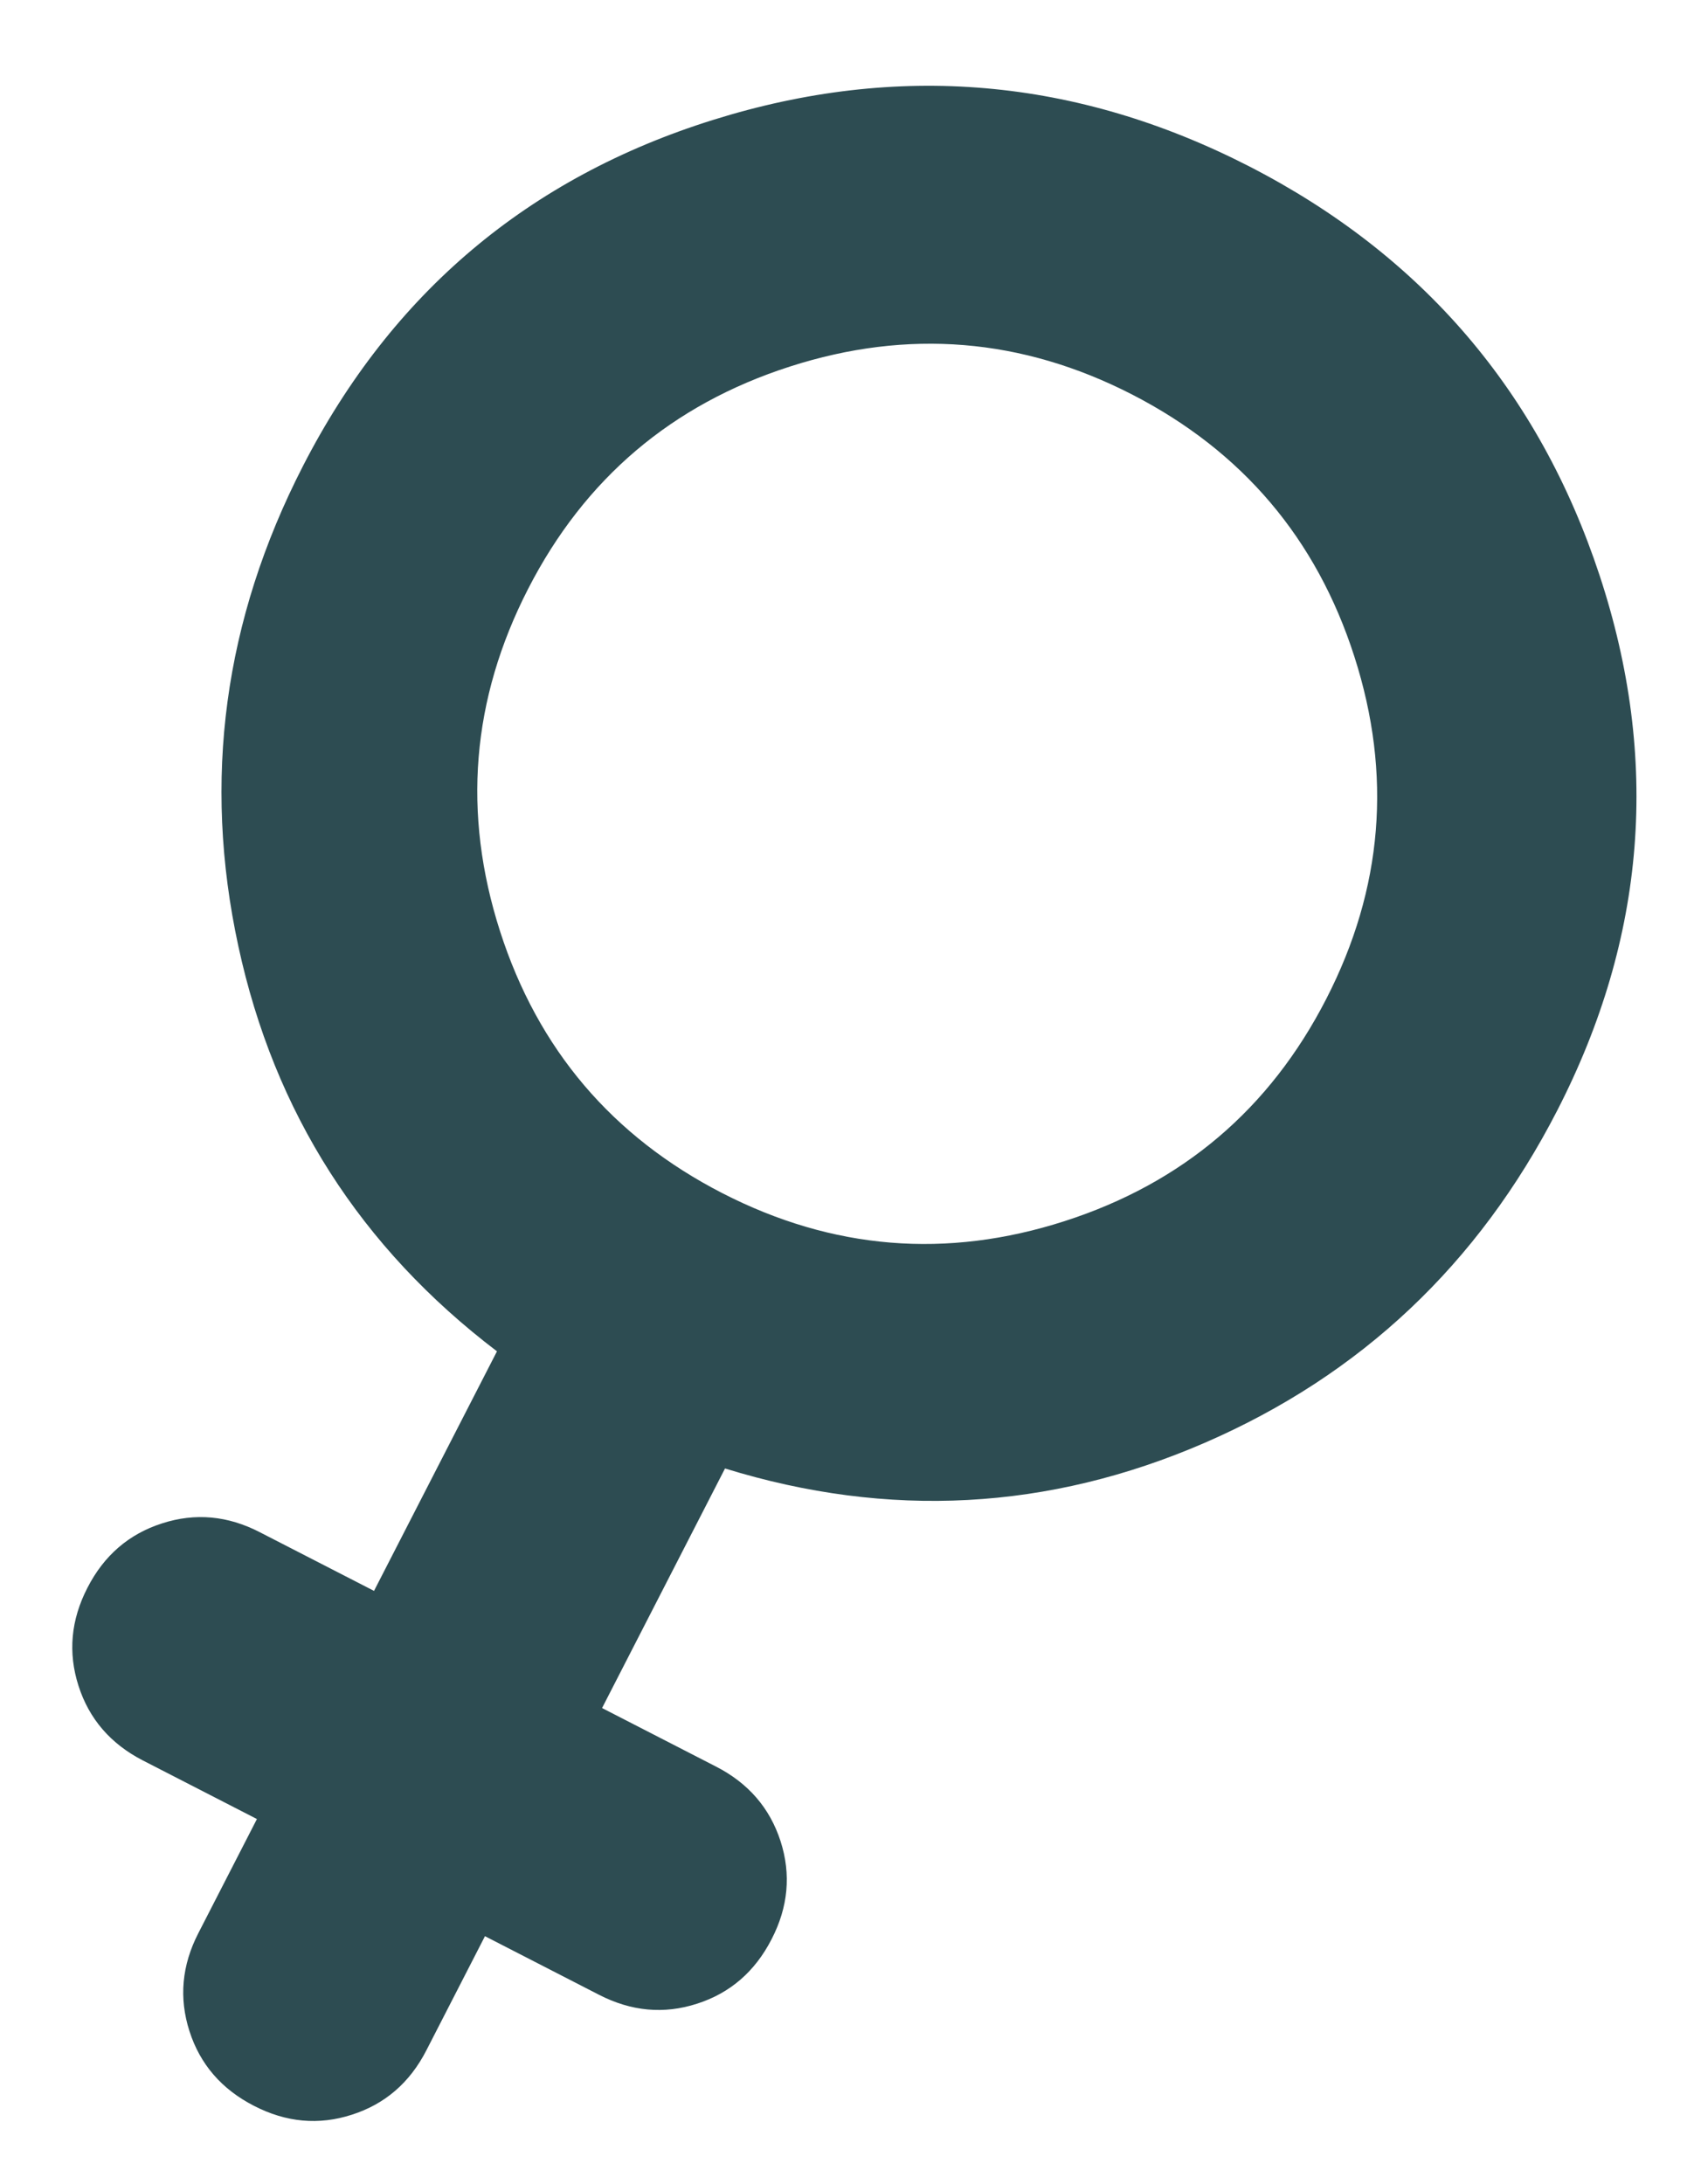 <svg width="17" height="22" viewBox="0 0 17 22" fill="none" xmlns="http://www.w3.org/2000/svg">
<path d="M5.008 13.611C3.633 12.566 2.764 11.206 2.402 9.531C2.039 7.856 2.257 6.244 3.053 4.694C3.948 2.951 5.326 1.789 7.185 1.208C9.045 0.626 10.846 0.783 12.589 1.676C14.331 2.571 15.508 3.944 16.119 5.795C16.73 7.646 16.588 9.442 15.693 11.184C14.896 12.735 13.712 13.851 12.139 14.533C10.567 15.214 8.956 15.3 7.306 14.791L6.067 17.204L7.216 17.794C7.542 17.961 7.758 18.212 7.866 18.546C7.973 18.879 7.943 19.209 7.775 19.533C7.608 19.858 7.358 20.075 7.024 20.182C6.69 20.29 6.361 20.259 6.036 20.092L4.887 19.502L4.297 20.651C4.13 20.977 3.88 21.193 3.546 21.3C3.212 21.408 2.883 21.378 2.558 21.21C2.233 21.043 2.016 20.792 1.909 20.458C1.802 20.124 1.832 19.795 1.999 19.471L2.589 18.322L1.44 17.732C1.115 17.565 0.898 17.314 0.791 16.98C0.684 16.646 0.714 16.317 0.881 15.993C1.048 15.667 1.299 15.451 1.633 15.344C1.967 15.236 2.296 15.266 2.62 15.434L3.769 16.024L5.008 13.611ZM7.279 12.018C8.389 12.588 9.539 12.682 10.727 12.3C11.915 11.918 12.795 11.172 13.365 10.061C13.936 8.95 14.03 7.801 13.648 6.613C13.266 5.424 12.519 4.545 11.409 3.974C10.298 3.404 9.148 3.31 7.96 3.692C6.772 4.074 5.892 4.82 5.322 5.931C4.752 7.042 4.657 8.191 5.039 9.38C5.421 10.568 6.168 11.447 7.279 12.018Z" fill="#2D4C52"/>
</svg>
